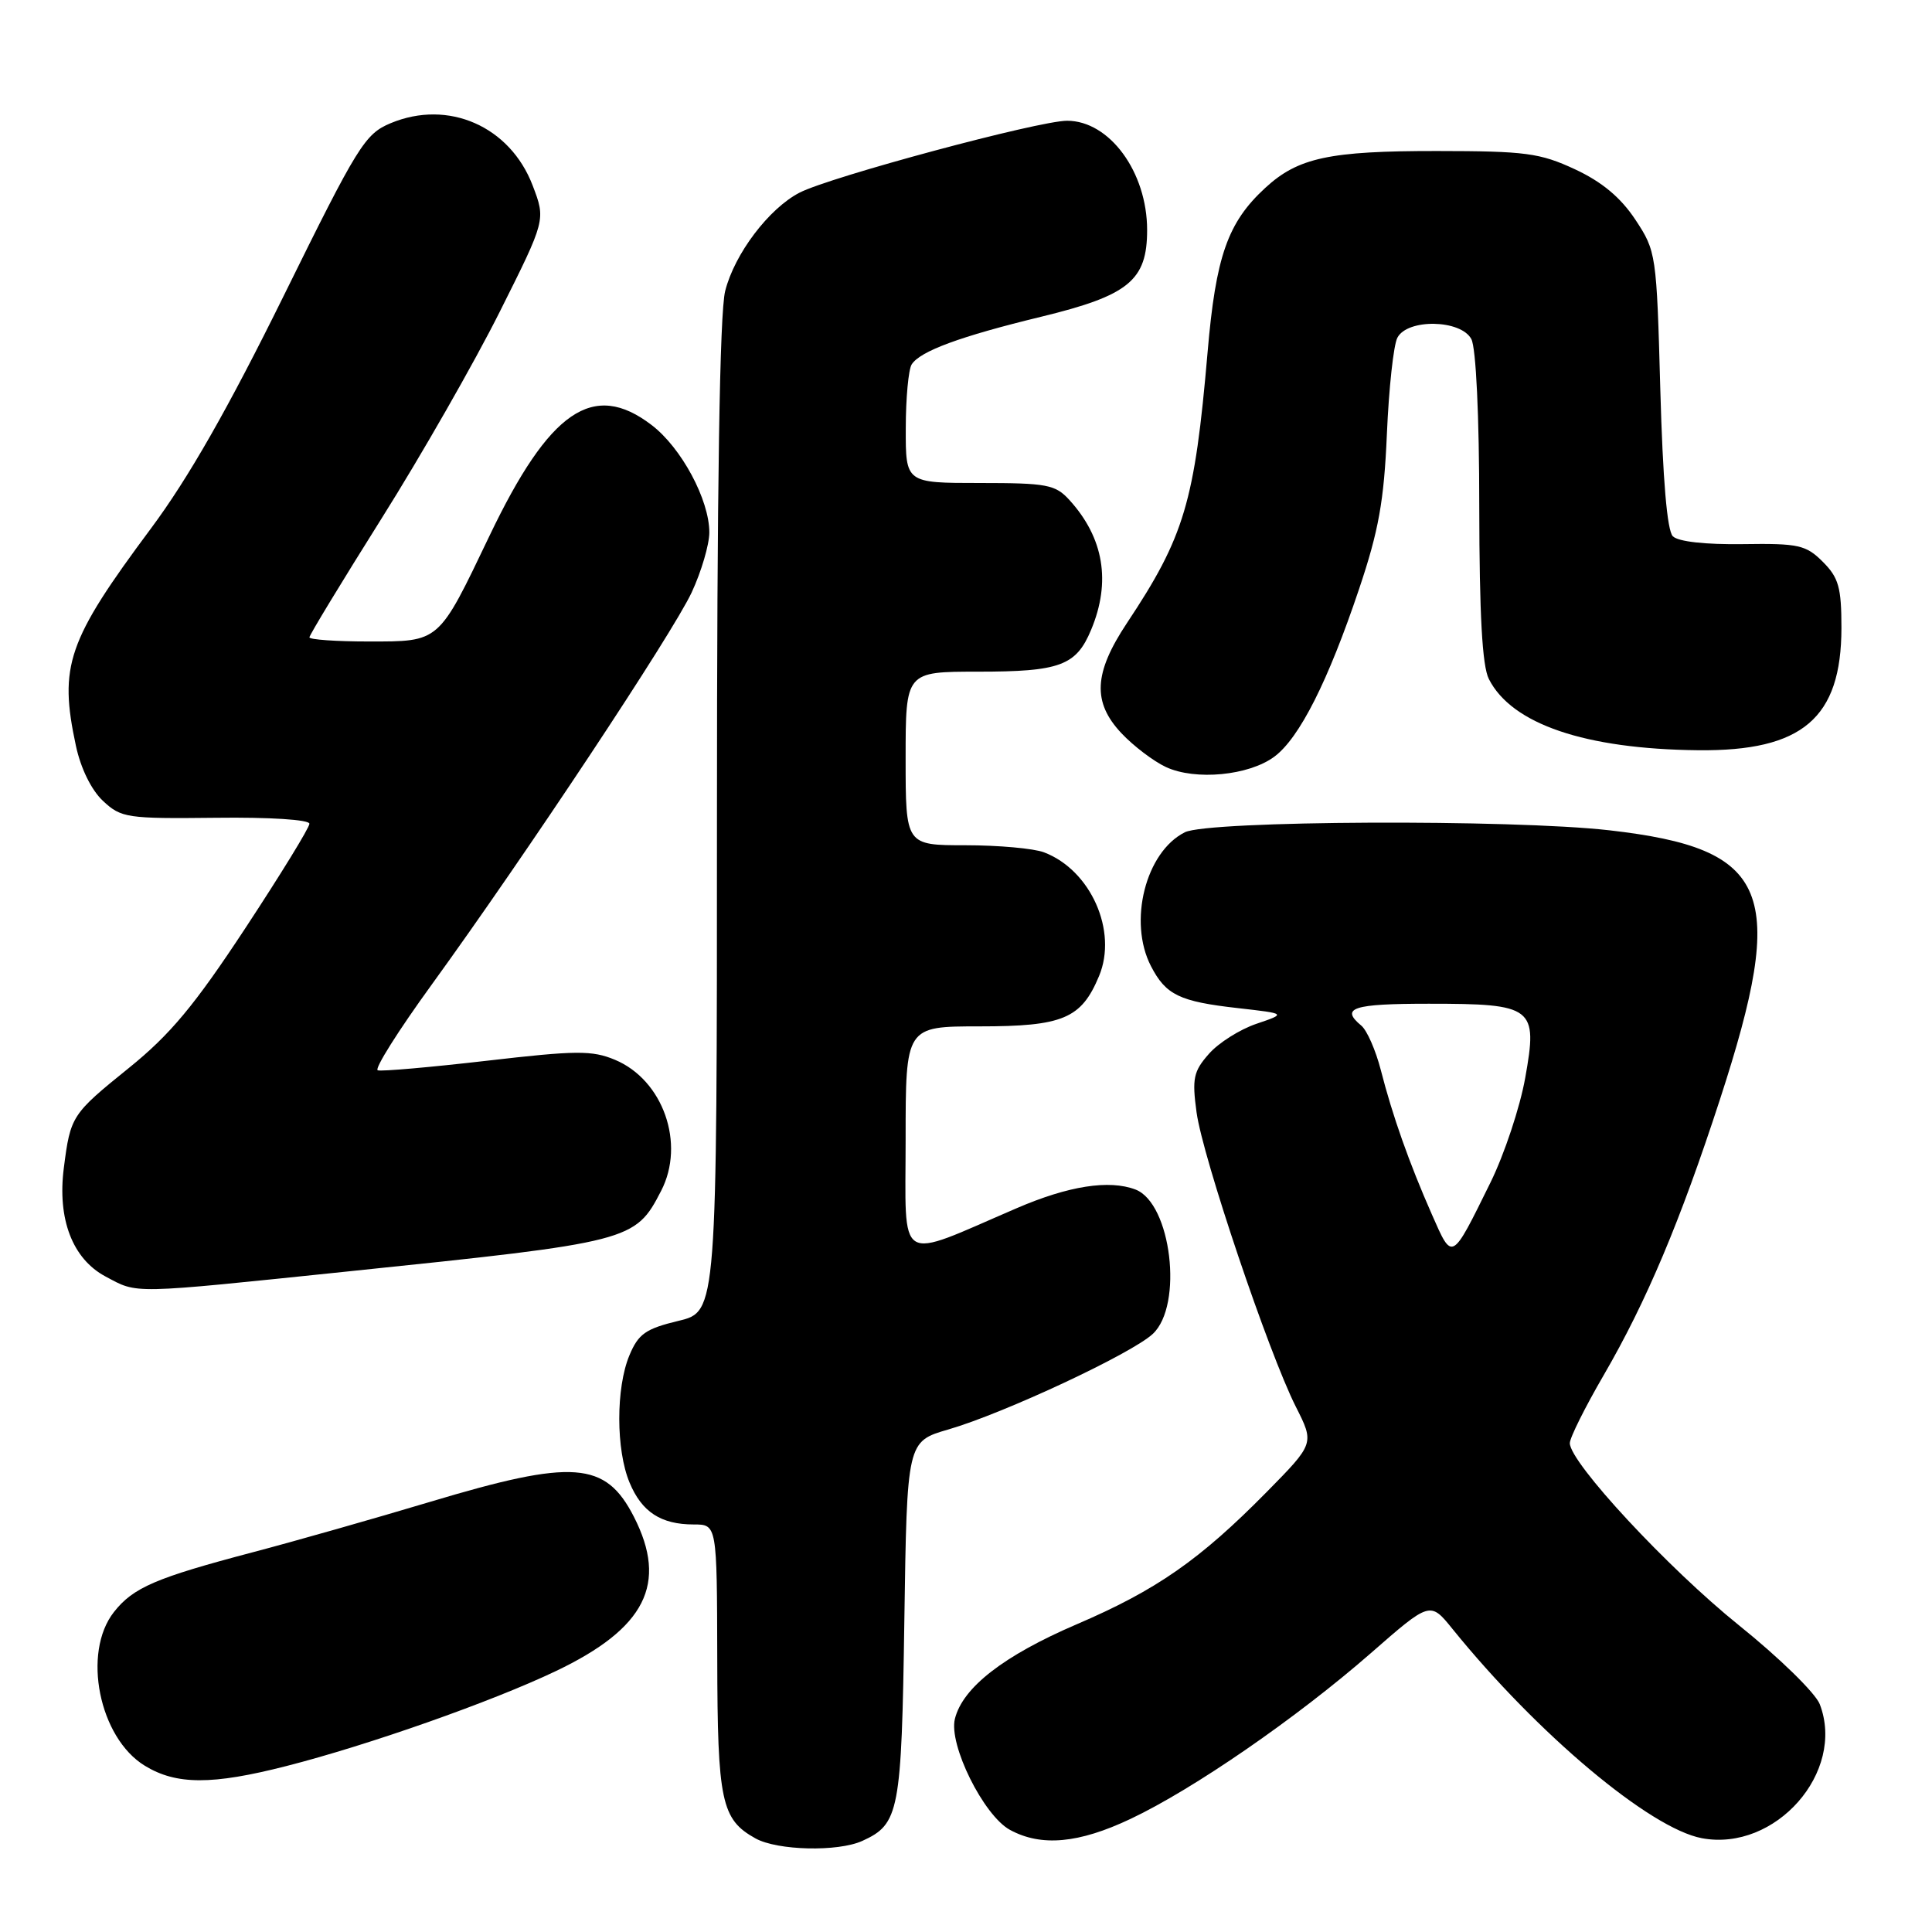 <?xml version="1.0" encoding="UTF-8" standalone="no"?>
<!DOCTYPE svg PUBLIC "-//W3C//DTD SVG 1.1//EN" "http://www.w3.org/Graphics/SVG/1.1/DTD/svg11.dtd" >
<svg xmlns="http://www.w3.org/2000/svg" xmlns:xlink="http://www.w3.org/1999/xlink" version="1.1" viewBox="0 0 256 256">
 <g >
 <path fill="currentColor"
d=" M 114.26 243.93 C 119.16 241.70 119.46 240.12 119.83 214.75 C 120.18 191.00 120.18 191.00 125.67 189.41 C 133.04 187.27 149.96 179.36 152.75 176.75 C 156.82 172.95 155.20 159.44 150.46 157.62 C 146.97 156.29 141.58 157.13 134.70 160.10 C 118.59 167.03 120.00 167.91 120.00 150.96 C 120.00 136.00 120.00 136.00 129.78 136.00 C 140.85 136.00 143.28 134.98 145.63 129.33 C 148.12 123.37 144.53 115.29 138.34 112.94 C 136.98 112.42 132.30 112.00 127.93 112.00 C 120.00 112.00 120.00 112.00 120.00 100.50 C 120.00 89.00 120.00 89.00 129.57 89.00 C 140.45 89.00 142.60 88.21 144.58 83.45 C 147.24 77.09 146.26 71.26 141.70 66.25 C 139.84 64.21 138.74 64.00 129.83 64.00 C 120.00 64.00 120.00 64.00 120.02 56.75 C 120.02 52.76 120.38 48.95 120.80 48.29 C 121.92 46.53 127.21 44.58 137.96 41.97 C 149.57 39.15 152.00 37.16 152.00 30.48 C 152.00 22.80 147.02 16.00 141.39 16.00 C 137.64 16.00 110.01 23.43 105.94 25.53 C 101.87 27.64 97.33 33.64 96.09 38.56 C 95.36 41.46 95.00 64.48 95.00 108.34 C 95.00 173.80 95.00 173.80 89.90 175.02 C 85.55 176.07 84.59 176.74 83.40 179.59 C 81.60 183.90 81.61 192.12 83.42 196.45 C 85.04 200.35 87.58 202.00 91.93 202.00 C 95.00 202.00 95.00 202.00 95.04 219.75 C 95.07 238.71 95.58 241.09 100.11 243.60 C 103.01 245.21 111.03 245.40 114.26 243.93 Z  M 149.81 241.01 C 158.13 237.08 171.82 227.63 181.61 219.08 C 189.50 212.18 189.50 212.18 192.46 215.84 C 203.74 229.78 218.64 242.28 225.50 243.57 C 235.25 245.40 244.58 234.81 241.13 225.82 C 240.57 224.35 235.75 219.64 230.42 215.36 C 221.02 207.80 208.03 193.81 208.01 191.23 C 208.00 190.53 210.02 186.48 212.49 182.23 C 218.17 172.45 222.65 161.81 227.90 145.69 C 236.89 118.06 234.59 112.46 213.26 110.02 C 200.31 108.54 160.12 108.72 157.00 110.28 C 151.80 112.88 149.46 122.13 152.51 128.02 C 154.48 131.84 156.29 132.71 164.03 133.58 C 170.46 134.31 170.46 134.31 166.48 135.66 C 164.29 136.40 161.45 138.19 160.18 139.65 C 158.14 141.96 157.94 142.91 158.55 147.39 C 159.36 153.34 168.10 179.26 171.70 186.39 C 174.17 191.27 174.17 191.27 167.84 197.70 C 158.97 206.70 153.23 210.70 142.66 215.23 C 133.00 219.38 127.57 223.59 126.53 227.75 C 125.67 231.17 130.33 240.57 133.83 242.47 C 137.97 244.72 142.93 244.27 149.81 241.01 Z  M 37.95 234.01 C 48.84 231.23 65.19 225.47 73.65 221.43 C 85.54 215.76 88.52 209.86 84.00 200.99 C 80.23 193.62 75.99 193.30 57.00 199.00 C 49.66 201.20 39.12 204.20 33.58 205.66 C 20.64 209.07 17.65 210.35 15.09 213.61 C 10.86 219.00 13.13 230.28 19.19 233.97 C 23.36 236.52 28.10 236.53 37.95 234.01 Z  M 46.12 168.47 C 83.69 164.58 84.16 164.46 87.60 157.80 C 90.84 151.54 87.87 143.10 81.49 140.43 C 78.45 139.16 76.36 139.18 64.46 140.56 C 57.00 141.42 50.51 141.99 50.05 141.82 C 49.58 141.64 52.79 136.55 57.18 130.50 C 69.73 113.19 89.08 83.99 91.65 78.50 C 92.93 75.75 93.98 72.18 93.99 70.57 C 94.00 66.24 90.29 59.32 86.33 56.31 C 78.61 50.41 72.81 54.38 64.86 71.00 C 58.05 85.23 58.32 85.00 48.85 85.00 C 44.53 85.00 41.00 84.75 41.00 84.45 C 41.00 84.15 45.30 77.07 50.56 68.70 C 55.82 60.34 62.86 48.02 66.22 41.31 C 72.32 29.13 72.32 29.13 70.58 24.58 C 67.58 16.73 59.40 13.14 51.77 16.32 C 48.35 17.75 47.43 19.24 37.60 39.18 C 30.24 54.10 24.97 63.35 20.02 70.00 C 8.92 84.91 7.78 88.21 10.06 98.83 C 10.70 101.82 12.11 104.69 13.65 106.13 C 16.06 108.38 16.82 108.49 28.59 108.36 C 35.74 108.27 41.00 108.61 41.00 109.15 C 41.00 109.67 37.17 115.90 32.50 123.00 C 25.77 133.23 22.56 137.08 17.09 141.50 C 9.50 147.63 9.34 147.87 8.46 154.74 C 7.58 161.54 9.61 166.81 13.98 169.14 C 18.34 171.46 17.00 171.49 46.12 168.47 Z  M 168.86 100.26 C 172.18 97.79 175.98 90.27 180.09 78.03 C 182.68 70.33 183.39 66.39 183.77 57.50 C 184.03 51.45 184.65 45.71 185.16 44.75 C 186.49 42.20 193.57 42.33 194.96 44.93 C 195.58 46.08 196.01 55.12 196.01 67.18 C 196.03 81.42 196.40 88.24 197.28 89.97 C 200.30 95.94 210.01 99.25 225.00 99.41 C 238.84 99.56 243.99 95.16 244.00 83.20 C 244.00 77.84 243.63 76.54 241.54 74.45 C 239.30 72.21 238.33 71.99 230.95 72.10 C 225.98 72.17 222.37 71.77 221.66 71.06 C 220.90 70.31 220.33 63.53 220.00 51.63 C 219.51 33.64 219.45 33.28 216.69 29.10 C 214.74 26.16 212.27 24.10 208.69 22.43 C 204.04 20.27 202.14 20.02 190.40 20.01 C 176.15 20.00 172.00 20.89 167.66 24.89 C 162.67 29.48 161.10 33.95 160.01 46.69 C 158.30 66.53 156.95 71.09 149.31 82.58 C 144.92 89.20 144.73 93.05 148.60 97.16 C 150.19 98.85 152.85 100.87 154.50 101.64 C 158.40 103.45 165.49 102.77 168.86 100.26 Z  M 189.74 160.94 C 186.72 154.09 184.51 147.83 182.96 141.77 C 182.29 139.17 181.13 136.52 180.38 135.90 C 177.55 133.55 179.26 133.00 189.31 133.00 C 203.21 133.00 203.78 133.44 202.10 142.82 C 201.41 146.71 199.33 152.96 197.49 156.70 C 192.30 167.23 192.47 167.13 189.74 160.94 Z "/>
</g>
</svg>